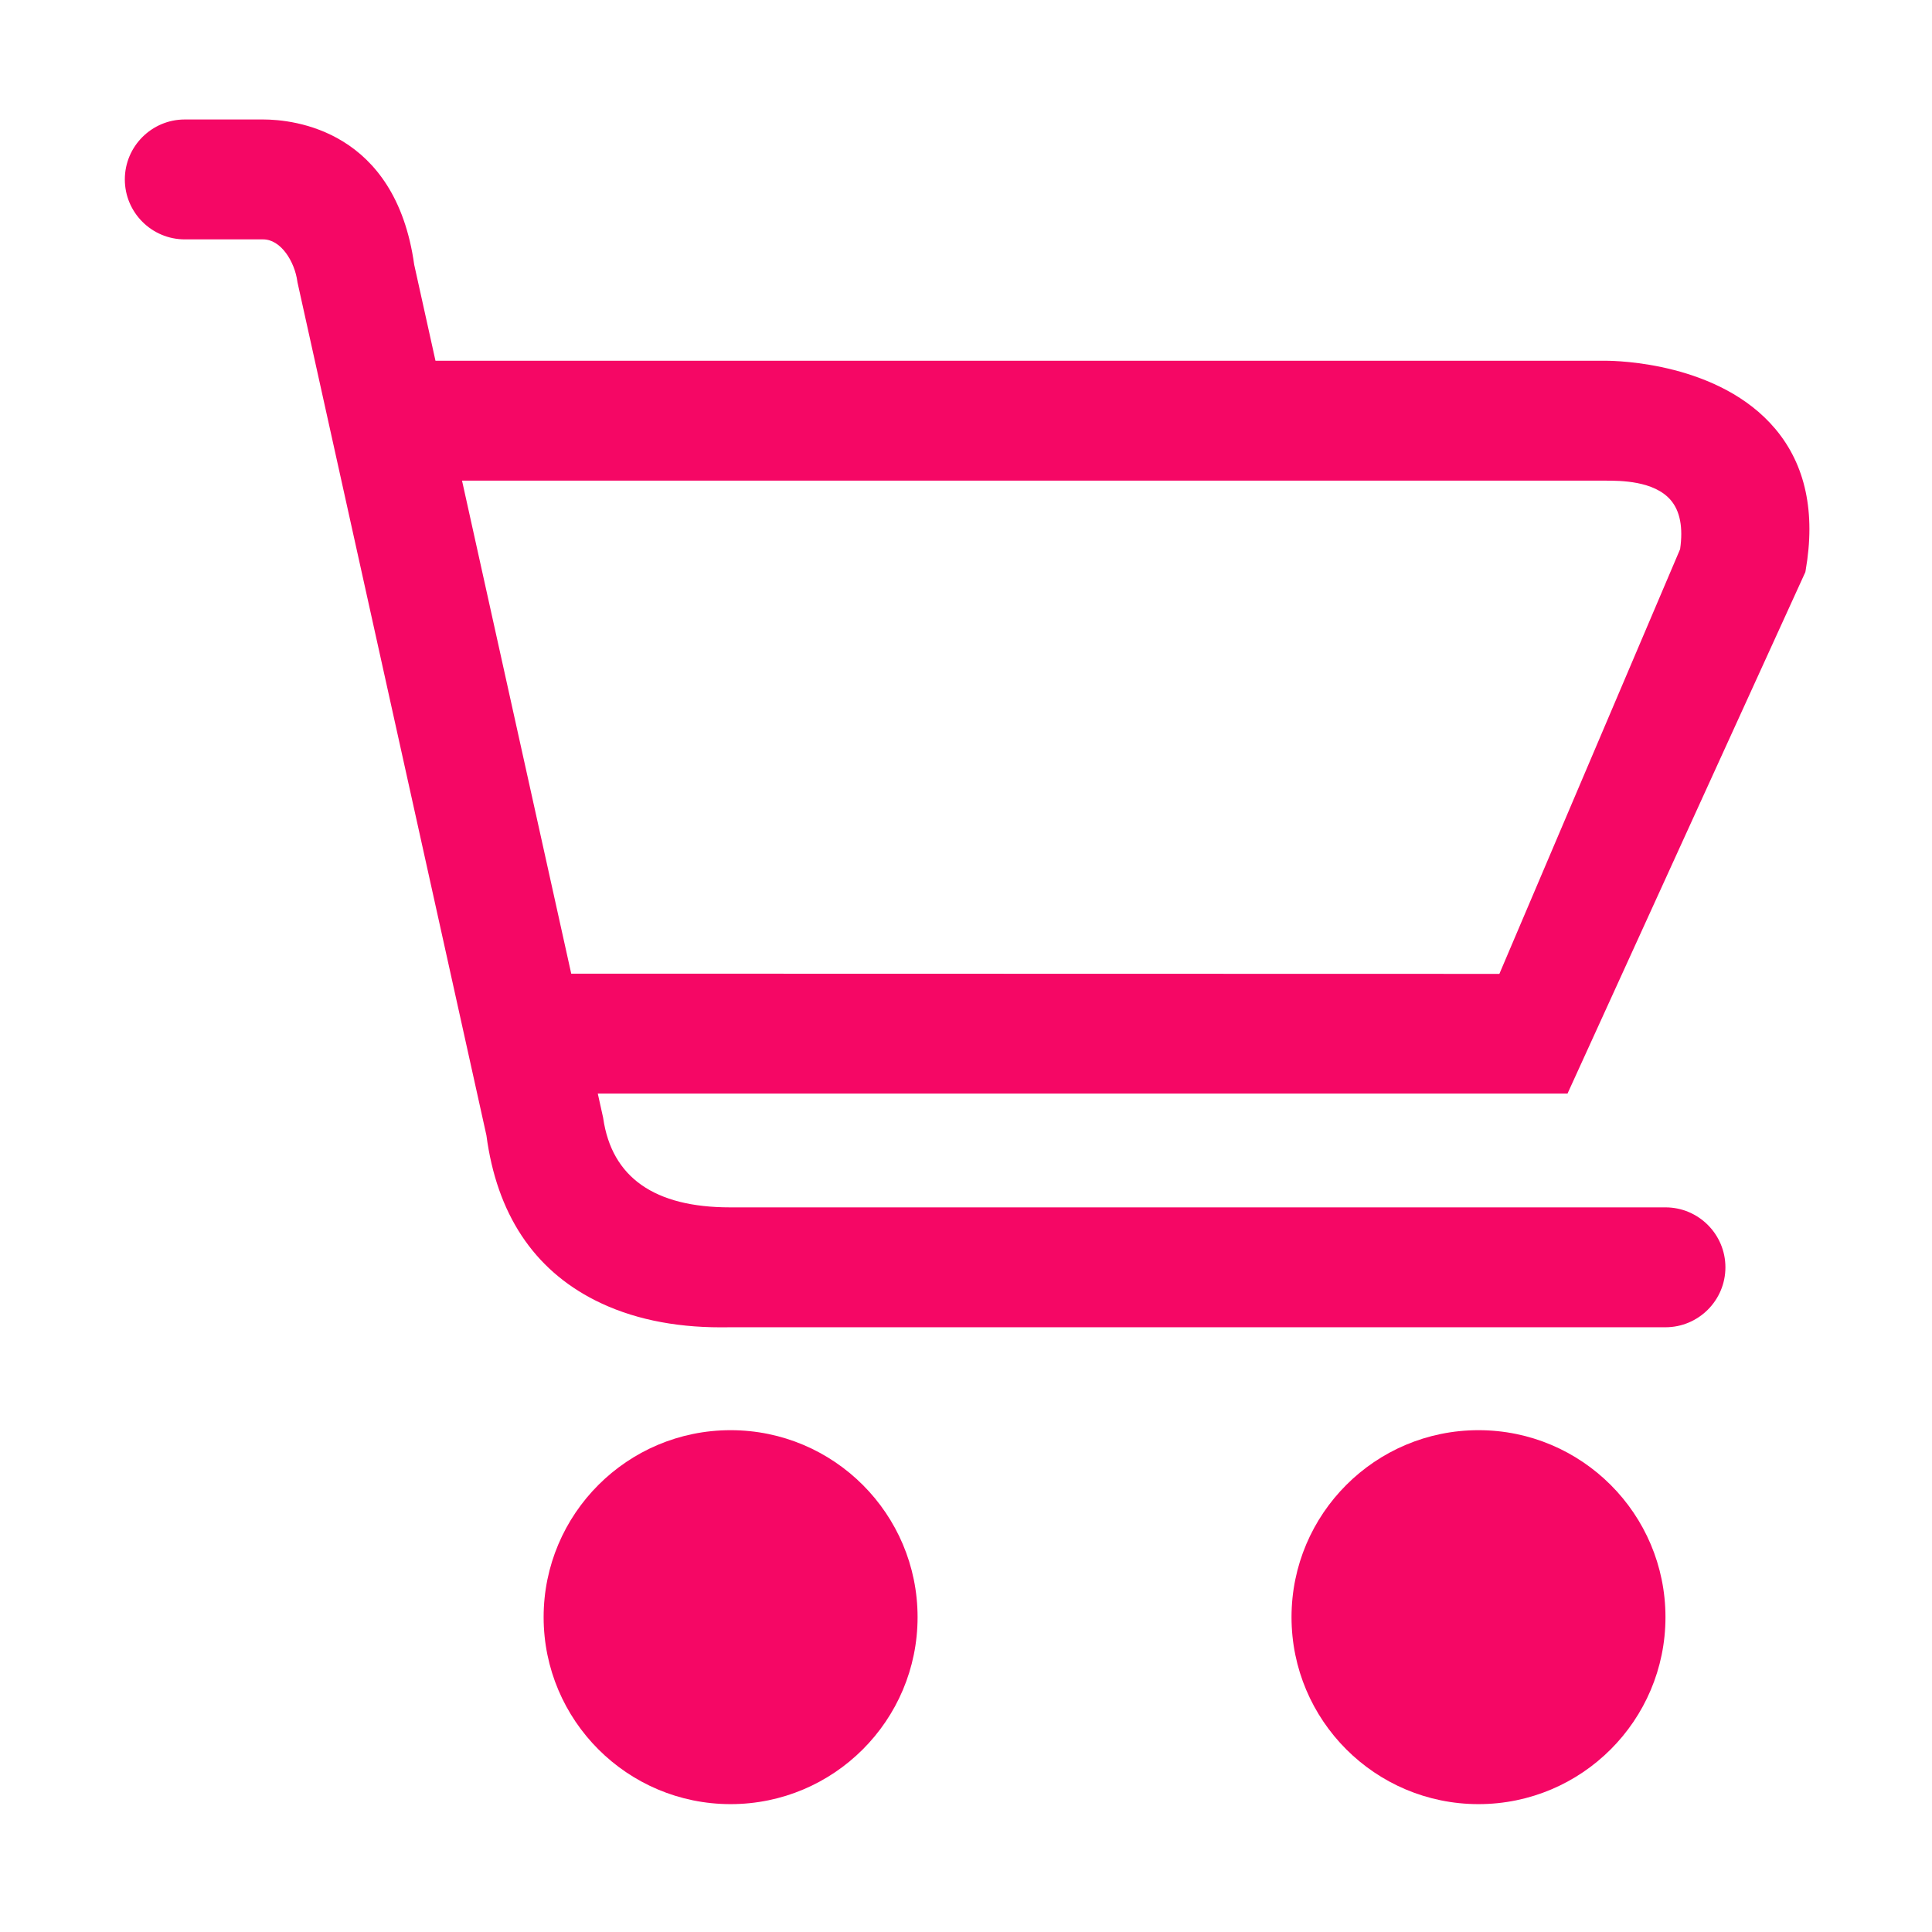 <?xml version="1.0" standalone="no"?><!DOCTYPE svg PUBLIC "-//W3C//DTD SVG 1.1//EN" "http://www.w3.org/Graphics/SVG/1.1/DTD/svg11.dtd"><svg t="1588657749308" class="icon" viewBox="0 0 1024 1024" version="1.1" xmlns="http://www.w3.org/2000/svg" p-id="1628" xmlns:xlink="http://www.w3.org/1999/xlink" width="200" height="200"><defs><style type="text/css"></style></defs><path d="M940.959 227.336c-29.519-35.119-83.897-36.133-90.001-36.133H230.812l-11.275-50.908c-9.978-71.405-63.781-76.966-80.049-76.966h-41.55c-17.521 0-31.775 14.254-31.775 31.775s14.254 31.775 31.775 31.775h41.55c9.34 0 16.687 11.645 18.138 22.433l0.036 0.264 100.151 452.183c5.5 41.525 24.942 70.975 57.789 87.528 18.729 9.438 41.063 14.225 66.381 14.225 1.359 0 2.546-0.012 3.538-0.022 0.669-0.007 1.244-0.013 1.716-0.013h495.497c17.521 0 31.774-14.255 31.774-31.775s-14.254-31.774-31.774-31.774H386.933c-40.059 0-62.674-15.891-67.216-47.23l-0.033-0.229-2.85-12.867h513.99l126.052-276.389 0.137-0.785c5.371-30.764-0.031-56.029-16.054-75.092z m-50.466 63.733l-95.792 225.102-491.941-0.115-57.873-261.303h606.071c7.696 0 25.72 0 34.55 10.303 4.963 5.791 6.639 14.54 4.985 26.013zM387.236 758.025c-54.728 0-99.1 44.372-99.1 99.1s44.372 99.1 99.1 99.1c54.727 0 99.1-44.372 99.1-99.1s-44.374-99.1-99.1-99.1z m396.397 0c-54.728 0-99.099 44.372-99.099 99.1s44.371 99.1 99.099 99.1c54.729 0 99.1-44.372 99.1-99.1s-44.372-99.1-99.1-99.1z" p-id="1629" fill="#f50765"></path></svg>